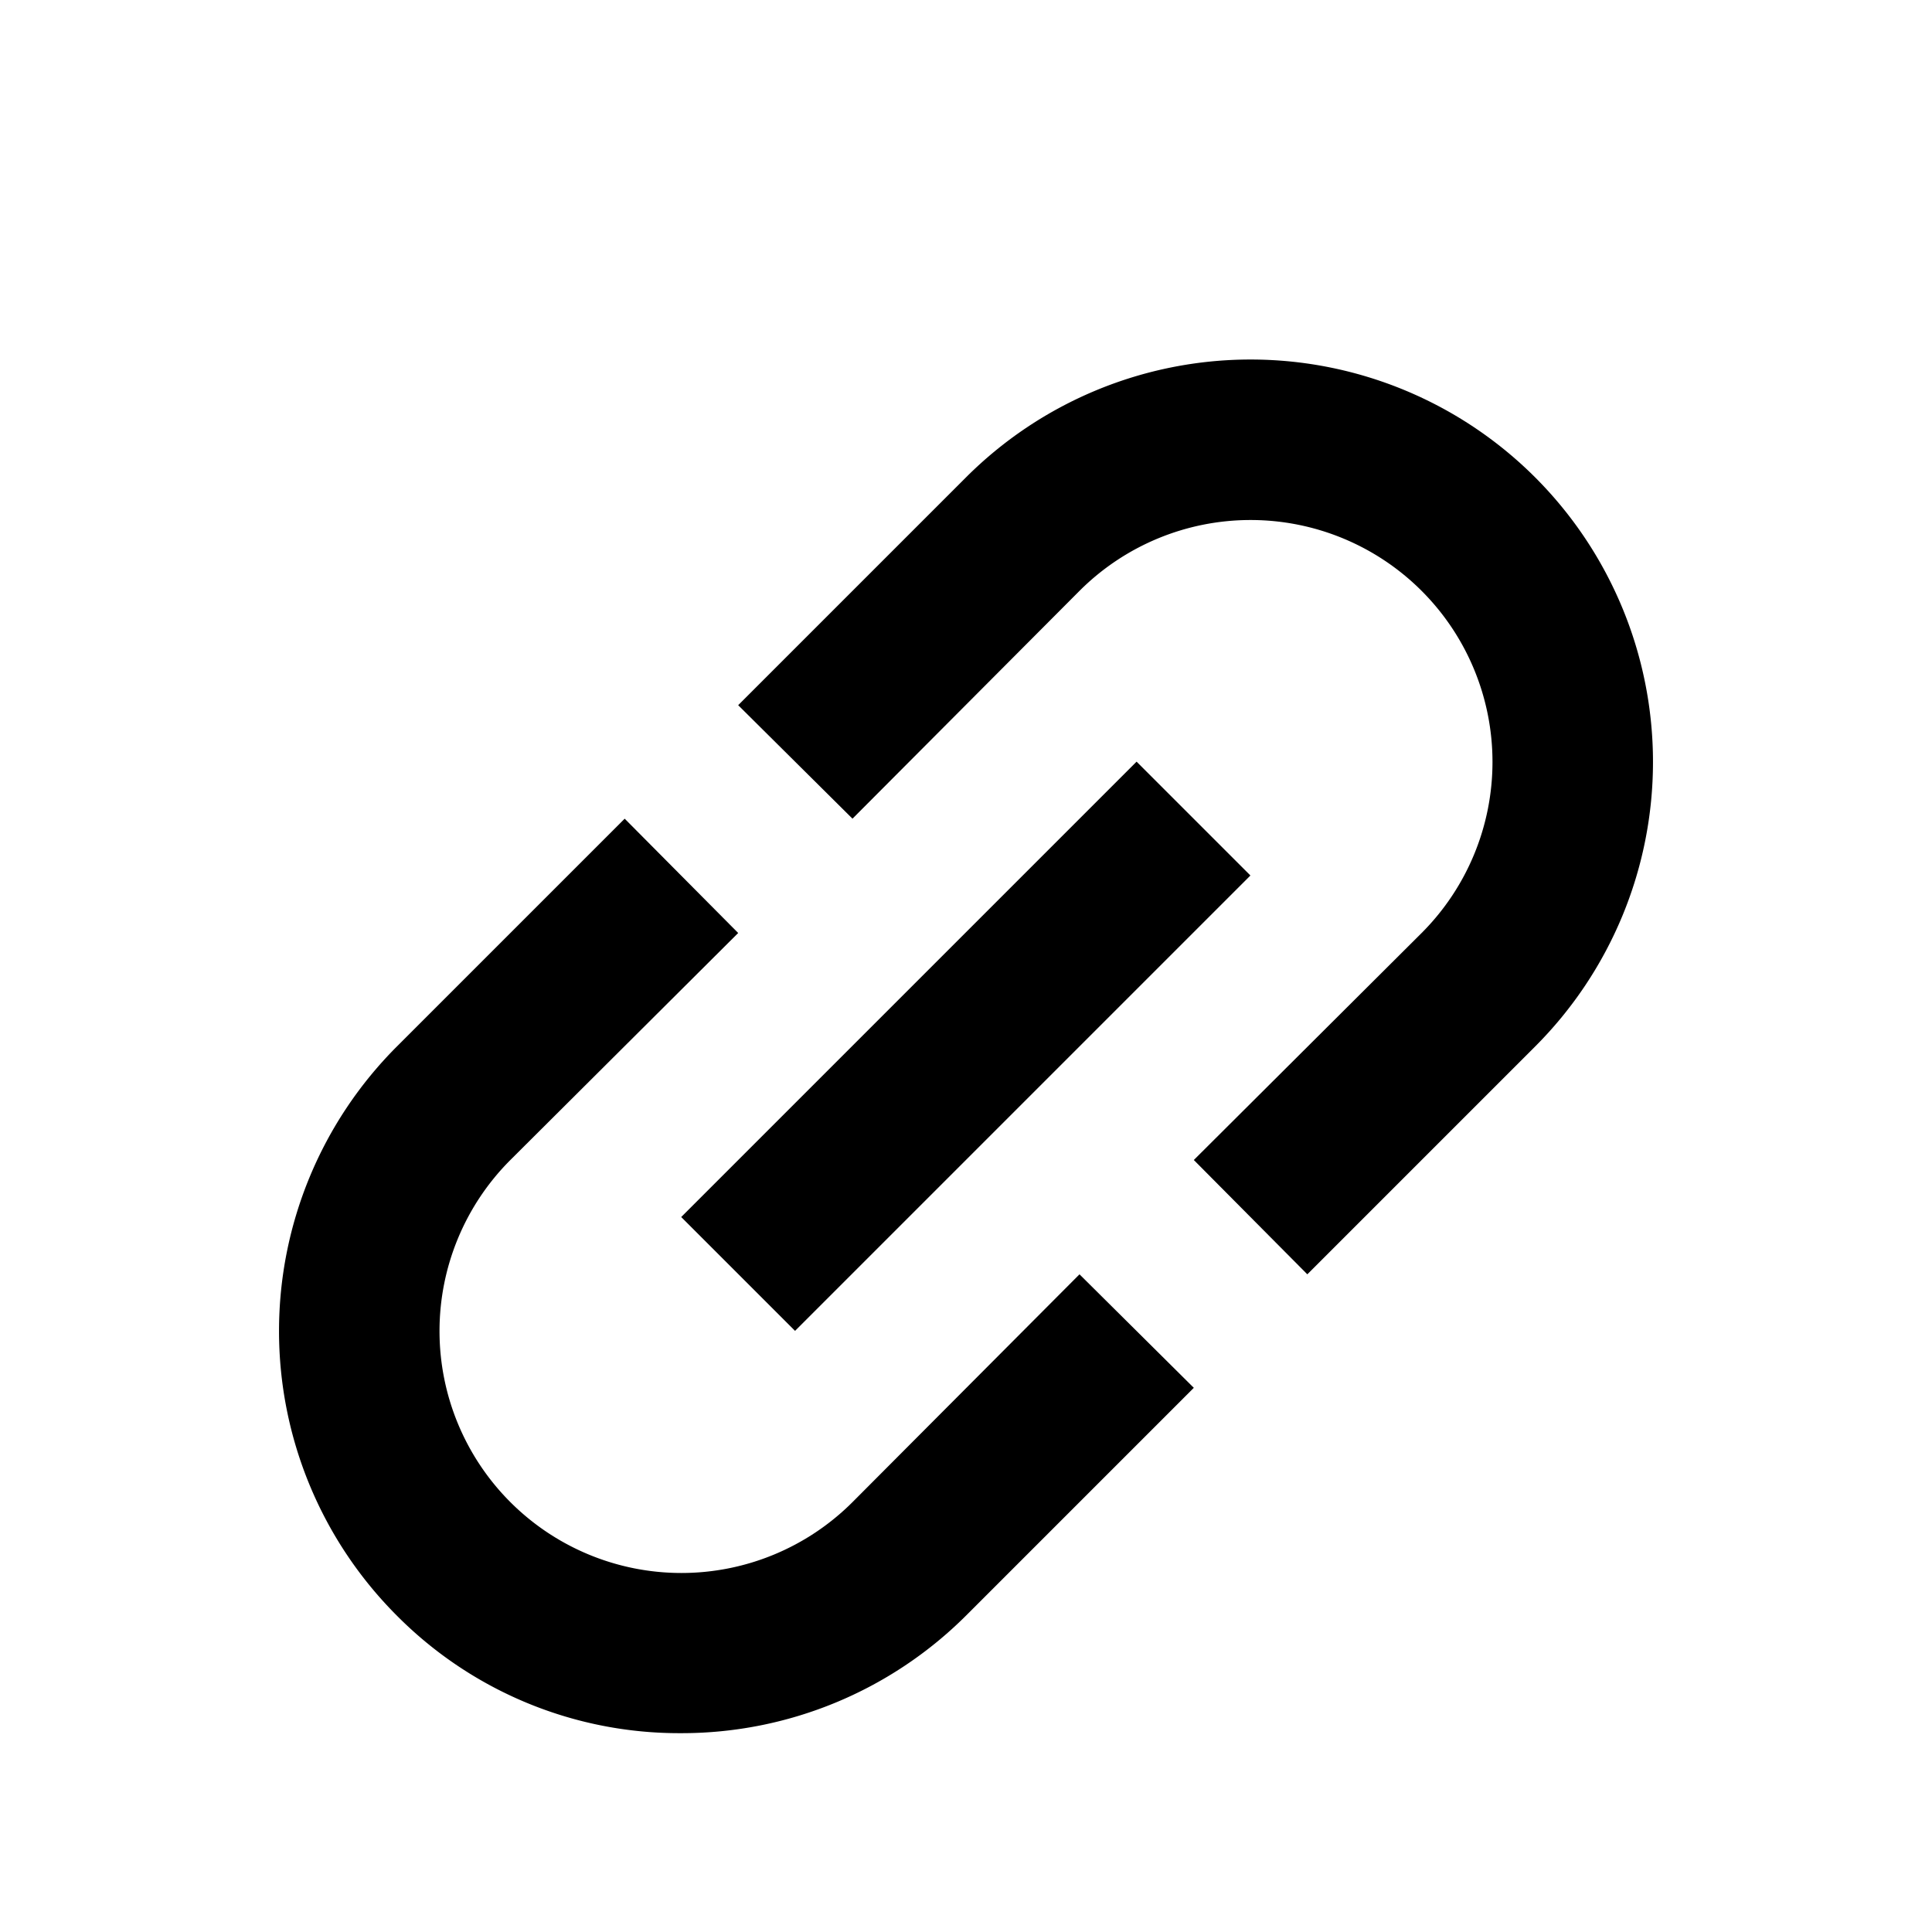 <svg id="Ebene_1" data-name="Ebene 1" xmlns="http://www.w3.org/2000/svg" viewBox="0 0 24 24"><defs><style>.cls-1{fill:none;}</style></defs><path class="cls-1" d="M0,0H24V24H0Z"/><rect x="8" y="12" width="8" height="2" transform="translate(-5.68 12.29) rotate(-45)"/><path d="M8.46,21.53a4.94,4.94,0,0,1-3.53-1.46,5,5,0,0,1,0-7.07l2.83-2.83,1.41,1.42L6.34,14.41a3,3,0,0,0,4.25,4.25l2.82-2.83,1.42,1.41L12,20.07A5,5,0,0,1,8.46,21.53Z"/><path d="M16.24,15.83l-1.41-1.42,2.83-2.82a3,3,0,0,0-4.25-4.25l-2.82,2.83L9.17,8.76,12,5.93a5,5,0,0,1,7.07,0,5,5,0,0,1,0,7.07Z"/></svg>